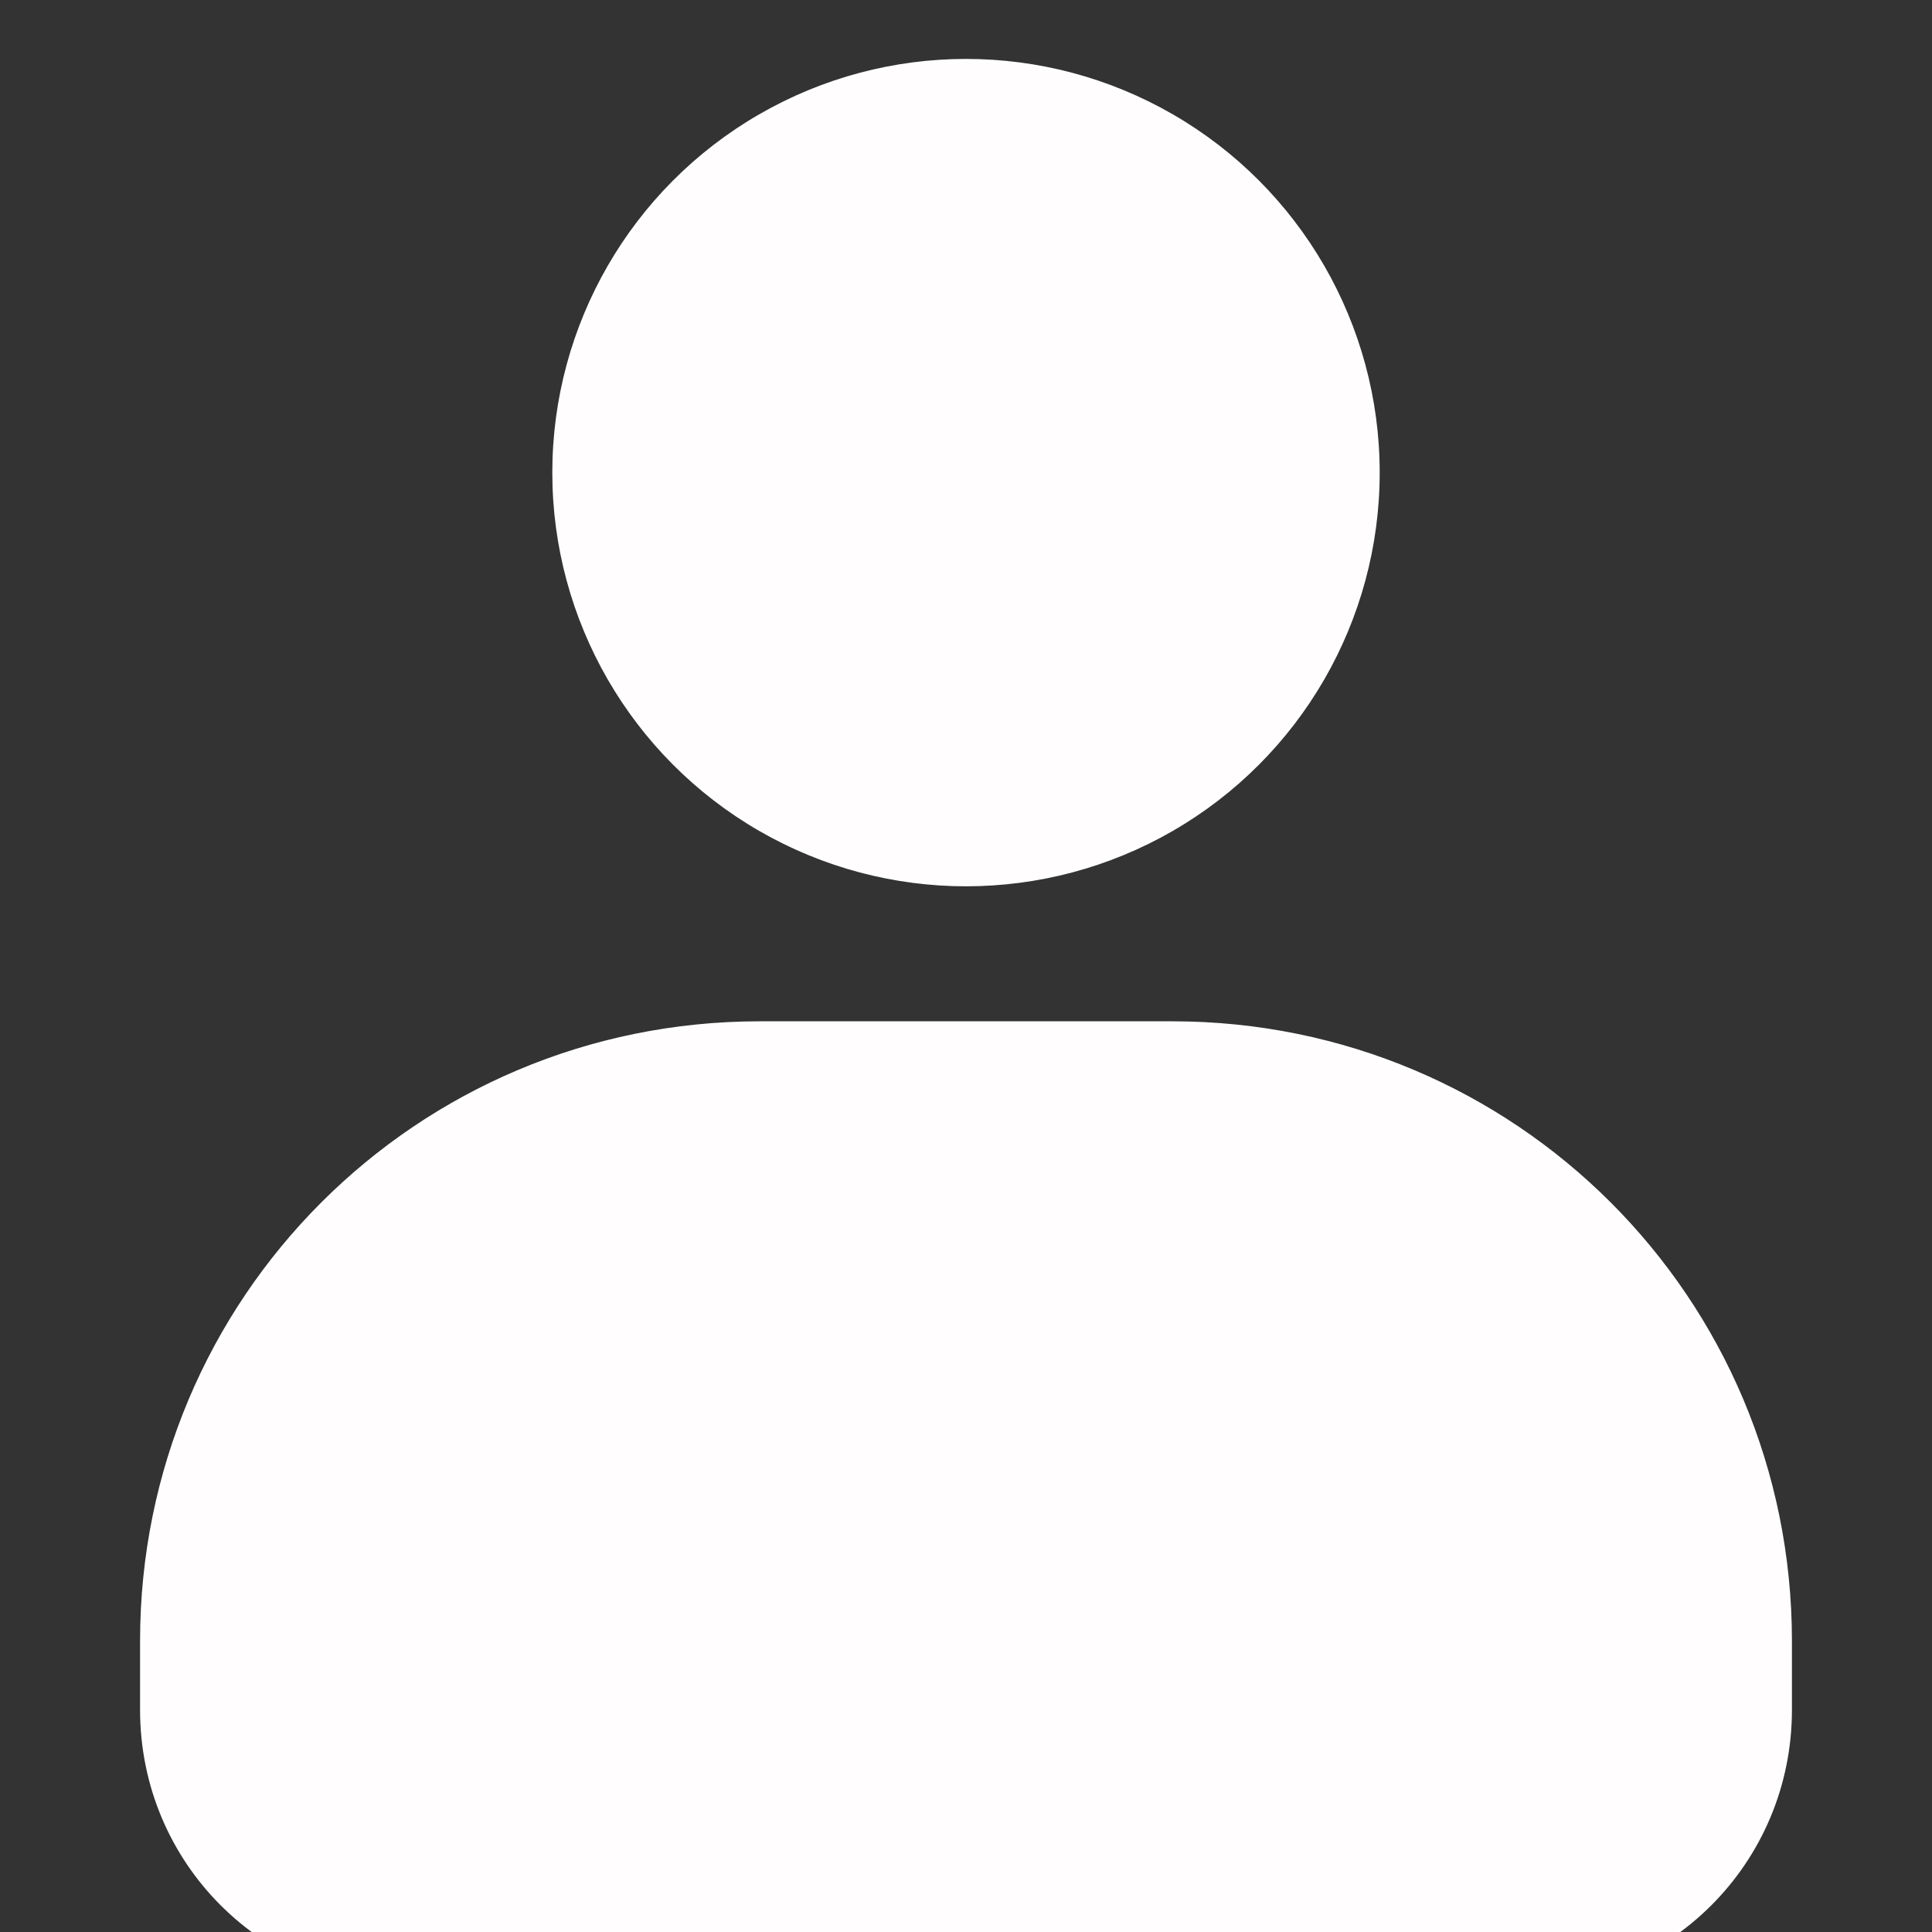 <?xml version="1.0" encoding="utf-8"?>
<!-- Generator: Adobe Illustrator 23.1.0, SVG Export Plug-In . SVG Version: 6.00 Build 0)  -->
<svg version="1.1" id="Layer_1" xmlns="http://www.w3.org/2000/svg" xmlns:xlink="http://www.w3.org/1999/xlink" x="0px" y="0px"
	 viewBox="0 0 800 800" style="enable-background:new 0 0 800 800;" xml:space="preserve">
<rect x="0" y="0" width="800" height="800" fill="#333333" stroke="none"/>
<style type="text/css">
	.st0{fill:#FFFDFD;}
	.st1{fill:none;stroke:#FFFFFF;stroke-miterlimit:10;}
</style>
<g id="XMLID_1_">
	<g>
		<path class="st0" d="M741.5,679.5V708c0,63.2-50.7,113.8-113.8,113.8H172.3c-63.2,0-113.8-50.7-113.8-113.8v-28.5
			c0-141.8,114.3-256.1,256.1-256.1h170.8C627.2,423.4,741.5,537.7,741.5,679.5z"/>
		<circle class="st0" cx="400" cy="195.7" r="170.8"/>
	</g>
	<g>
		<circle class="st1" cx="400" cy="195.7" r="170.8"/>
		<path class="st1" d="M314.6,423.4c-141.8,0-256.1,114.3-256.1,256.1V708c0,63.2,50.7,113.8,113.8,113.8h455.4
			c63.2,0,113.8-50.7,113.8-113.8v-28.5c0-141.8-114.3-256.1-256.1-256.1L314.6,423.4L314.6,423.4z"/>
	</g>
</g>
</svg>
